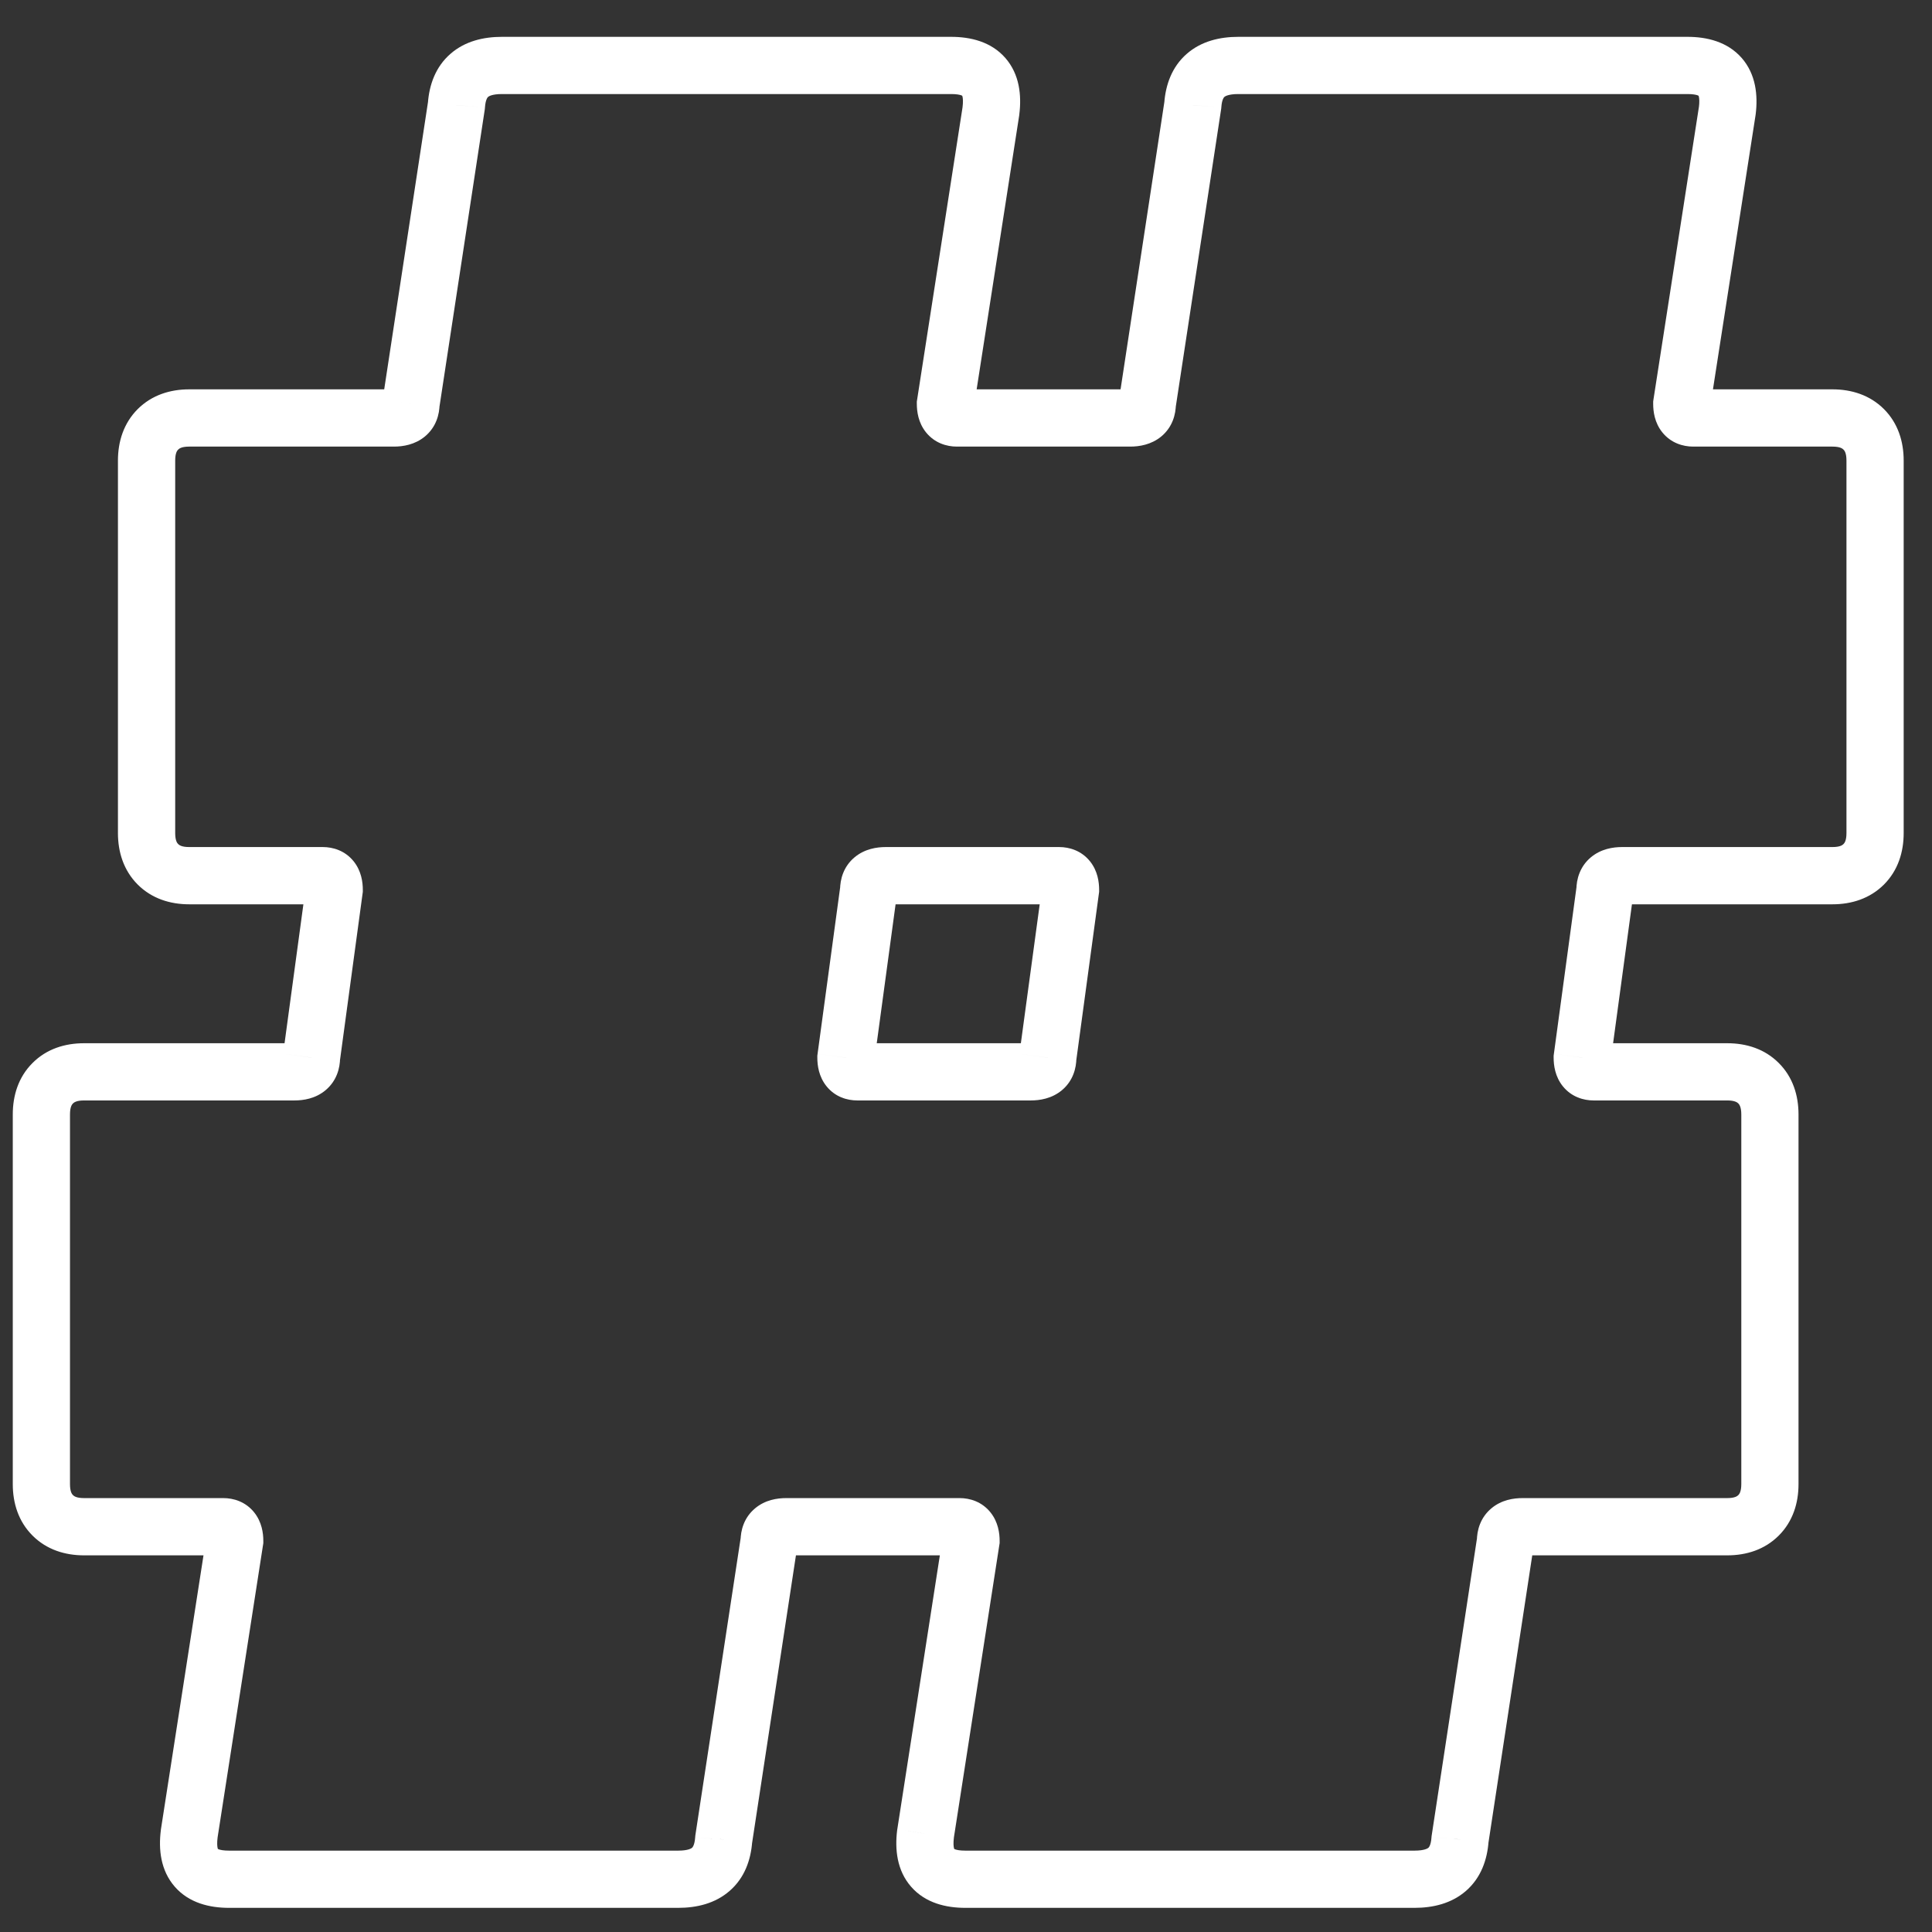<svg width="44" height="44" viewBox="0 0 44 44" fill="none" xmlns="http://www.w3.org/2000/svg">
<rect x="0" y="0" width="44" height="44" fill="#333333" stroke="none"/>
<path d="M42.445 19.684L41.984 19.223L41.984 19.223L42.445 19.684ZM36.553 20.267L37.199 20.354L37.205 20.311V20.267H36.553ZM36.035 24.087L35.389 23.999L35.383 24.043V24.087H36.035ZM40.049 24.67L39.589 25.13L39.589 25.13L40.049 24.67ZM40.049 34.511L39.589 34.05H39.589L40.049 34.511ZM34.287 35.094L34.931 35.192L34.938 35.143V35.094H34.287ZM33.251 41.892L32.607 41.794L32.603 41.82L32.601 41.846L33.251 41.892ZM21.078 41.763L20.435 41.663L20.433 41.672L20.432 41.682L21.078 41.763ZM22.114 35.094L22.758 35.194L22.766 35.144V35.094H22.114ZM17.517 35.094L18.162 35.192L18.169 35.143V35.094H17.517ZM16.482 41.892L15.837 41.794L15.834 41.82L15.832 41.846L16.482 41.892ZM4.309 41.763L3.665 41.663L3.664 41.672L3.663 41.682L4.309 41.763ZM5.345 35.094L5.989 35.194L5.997 35.144V35.094H5.345ZM1.201 34.511L0.741 34.972H0.741L1.201 34.511ZM7.093 24.087L6.448 23.999L6.442 24.043V24.087H7.093ZM7.611 20.267L8.257 20.354L8.263 20.311V20.267H7.611ZM3.597 19.684L4.058 19.223L4.058 19.223L3.597 19.684ZM9.359 9.195L8.715 9.097L8.708 9.146V9.195H9.359ZM10.395 2.397L11.04 2.495L11.043 2.469L11.045 2.443L10.395 2.397ZM22.568 2.526L23.212 2.626L23.213 2.617L23.214 2.607L22.568 2.526ZM21.532 9.195L20.888 9.095L20.88 9.145V9.195H21.532ZM26.129 9.195L25.485 9.097L25.477 9.146V9.195H26.129ZM27.165 2.397L27.809 2.495L27.813 2.469L27.815 2.443L27.165 2.397ZM39.337 2.526L39.981 2.626L39.982 2.617L39.984 2.607L39.337 2.526ZM38.301 9.195L37.657 9.095L37.65 9.145V9.195H38.301ZM42.445 9.778L41.984 10.239L41.984 10.239L42.445 9.778ZM23.863 24.087L23.217 23.999L23.211 24.043V24.087H23.863ZM24.381 20.267L25.026 20.354L25.032 20.311V20.267H24.381ZM19.784 20.267L20.429 20.354L20.435 20.311V20.267H19.784ZM19.266 24.087L18.62 23.999L18.614 24.043V24.087H19.266ZM42.052 18.972C42.052 19.145 42.007 19.201 41.984 19.223L42.906 20.145C43.228 19.822 43.355 19.403 43.355 18.972H42.052ZM41.984 19.223C41.961 19.246 41.906 19.291 41.733 19.291V20.595C42.164 20.595 42.583 20.467 42.906 20.145L41.984 19.223ZM41.733 19.291H36.941V20.595H41.733V19.291ZM36.941 19.291C36.737 19.291 36.463 19.332 36.233 19.523C35.98 19.734 35.901 20.024 35.901 20.267H37.205C37.205 20.277 37.203 20.315 37.182 20.367C37.16 20.424 37.121 20.48 37.067 20.525C36.966 20.609 36.886 20.595 36.941 20.595V19.291ZM35.907 20.179L35.389 23.999L36.681 24.174L37.199 20.354L35.907 20.179ZM35.383 24.087C35.383 24.264 35.416 24.518 35.591 24.737C35.788 24.983 36.064 25.062 36.294 25.062V23.759C36.318 23.759 36.368 23.763 36.431 23.789C36.498 23.817 36.561 23.863 36.608 23.923C36.697 24.033 36.687 24.125 36.687 24.087H35.383ZM36.294 25.062H39.337V23.759H36.294V25.062ZM39.337 25.062C39.51 25.062 39.566 25.108 39.589 25.13L40.51 24.209C40.188 23.886 39.769 23.759 39.337 23.759V25.062ZM39.589 25.13C39.611 25.153 39.657 25.209 39.657 25.382H40.96C40.96 24.95 40.833 24.531 40.51 24.209L39.589 25.13ZM39.657 25.382V33.799H40.96V25.382H39.657ZM39.657 33.799C39.657 33.972 39.611 34.028 39.589 34.05L40.51 34.972C40.833 34.649 40.96 34.23 40.96 33.799H39.657ZM39.589 34.05C39.566 34.073 39.51 34.118 39.337 34.118V35.422C39.769 35.422 40.188 35.294 40.51 34.972L39.589 34.05ZM39.337 34.118H34.675V35.422H39.337V34.118ZM34.675 34.118C34.471 34.118 34.197 34.158 33.967 34.35C33.714 34.561 33.635 34.851 33.635 35.094H34.938C34.938 35.104 34.937 35.142 34.916 35.194C34.894 35.251 34.855 35.307 34.801 35.352C34.7 35.436 34.62 35.422 34.675 35.422V34.118ZM33.643 34.996L32.607 41.794L33.895 41.99L34.931 35.192L33.643 34.996ZM32.601 41.846C32.588 42.033 32.536 42.076 32.531 42.082C32.517 42.093 32.445 42.147 32.215 42.147V43.45C32.632 43.45 33.056 43.353 33.389 43.062C33.728 42.766 33.871 42.355 33.901 41.939L32.601 41.846ZM32.215 42.147H21.985V43.45H32.215V42.147ZM21.985 42.147C21.732 42.147 21.707 42.083 21.731 42.111C21.754 42.137 21.693 42.1 21.725 41.843L20.432 41.682C20.378 42.116 20.425 42.597 20.75 42.969C21.076 43.342 21.547 43.45 21.985 43.45V42.147ZM21.722 41.863L22.758 35.194L21.471 34.994L20.435 41.663L21.722 41.863ZM22.766 35.094C22.766 34.916 22.733 34.663 22.558 34.444C22.361 34.198 22.086 34.118 21.855 34.118V35.422C21.832 35.422 21.781 35.418 21.718 35.392C21.651 35.364 21.589 35.318 21.541 35.258C21.452 35.147 21.463 35.056 21.463 35.094H22.766ZM21.855 34.118H17.906V35.422H21.855V34.118ZM17.906 34.118C17.702 34.118 17.428 34.158 17.198 34.35C16.944 34.561 16.866 34.851 16.866 35.094H18.169C18.169 35.104 18.168 35.142 18.147 35.194C18.124 35.251 18.085 35.307 18.032 35.352C17.931 35.436 17.851 35.422 17.906 35.422V34.118ZM16.873 34.996L15.837 41.794L17.126 41.99L18.162 35.192L16.873 34.996ZM15.832 41.846C15.818 42.033 15.767 42.076 15.761 42.082C15.748 42.093 15.676 42.147 15.446 42.147V43.45C15.863 43.45 16.287 43.353 16.619 43.062C16.959 42.766 17.102 42.355 17.131 41.939L15.832 41.846ZM15.446 42.147H5.216V43.45H15.446V42.147ZM5.216 42.147C4.963 42.147 4.937 42.083 4.961 42.111C4.984 42.137 4.924 42.1 4.956 41.843L3.663 41.682C3.608 42.116 3.656 42.597 3.981 42.969C4.307 43.342 4.778 43.45 5.216 43.45V42.147ZM4.953 41.863L5.989 35.194L4.701 34.994L3.665 41.663L4.953 41.863ZM5.997 35.094C5.997 34.916 5.964 34.663 5.789 34.444C5.592 34.198 5.316 34.118 5.086 34.118V35.422C5.063 35.422 5.012 35.418 4.949 35.392C4.882 35.364 4.819 35.318 4.772 35.258C4.683 35.147 4.694 35.056 4.694 35.094H5.997ZM5.086 34.118H1.914V35.422H5.086V34.118ZM1.914 34.118C1.741 34.118 1.685 34.073 1.662 34.05L0.741 34.972C1.063 35.294 1.482 35.422 1.914 35.422V34.118ZM1.662 34.05C1.639 34.028 1.594 33.972 1.594 33.799H0.291C0.291 34.23 0.418 34.649 0.741 34.972L1.662 34.05ZM1.594 33.799V25.382H0.291V33.799H1.594ZM1.594 25.382C1.594 25.209 1.639 25.153 1.662 25.13L0.741 24.209C0.418 24.531 0.291 24.95 0.291 25.382H1.594ZM1.662 25.13C1.685 25.108 1.741 25.062 1.914 25.062V23.759C1.482 23.759 1.063 23.886 0.741 24.209L1.662 25.13ZM1.914 25.062H6.705V23.759H1.914V25.062ZM6.705 25.062C6.909 25.062 7.183 25.022 7.413 24.83C7.666 24.619 7.745 24.33 7.745 24.087H6.442C6.442 24.077 6.443 24.039 6.464 23.986C6.487 23.93 6.525 23.874 6.579 23.829C6.68 23.745 6.76 23.759 6.705 23.759V25.062ZM7.739 24.174L8.257 20.354L6.966 20.179L6.448 23.999L7.739 24.174ZM8.263 20.267C8.263 20.089 8.23 19.836 8.055 19.617C7.858 19.371 7.582 19.291 7.352 19.291V20.595C7.329 20.595 7.278 20.591 7.215 20.565C7.148 20.537 7.086 20.491 7.038 20.431C6.949 20.32 6.96 20.229 6.96 20.267H8.263ZM7.352 19.291H4.309V20.595H7.352V19.291ZM4.309 19.291C4.136 19.291 4.081 19.246 4.058 19.223L3.136 20.145C3.459 20.467 3.878 20.595 4.309 20.595V19.291ZM4.058 19.223C4.035 19.201 3.99 19.145 3.99 18.972H2.686C2.686 19.403 2.814 19.822 3.136 20.145L4.058 19.223ZM3.99 18.972V10.49H2.686V18.972H3.99ZM3.99 10.49C3.99 10.317 4.035 10.261 4.058 10.239L3.136 9.317C2.814 9.64 2.686 10.059 2.686 10.49H3.99ZM4.058 10.239C4.081 10.216 4.136 10.171 4.309 10.171V8.867C3.878 8.867 3.459 8.995 3.136 9.317L4.058 10.239ZM4.309 10.171H8.971V8.867H4.309V10.171ZM8.971 10.171C9.175 10.171 9.449 10.13 9.679 9.939C9.932 9.728 10.011 9.438 10.011 9.195H8.708C8.708 9.185 8.709 9.147 8.73 9.095C8.753 9.038 8.792 8.982 8.845 8.937C8.946 8.853 9.026 8.867 8.971 8.867V10.171ZM10.004 9.293L11.04 2.495L9.751 2.299L8.715 9.097L10.004 9.293ZM11.045 2.443C11.059 2.256 11.11 2.213 11.116 2.207C11.129 2.196 11.201 2.142 11.431 2.142V0.839C11.014 0.839 10.59 0.936 10.258 1.227C9.918 1.523 9.775 1.934 9.745 2.35L11.045 2.443ZM11.431 2.142H21.661V0.839H11.431V2.142ZM21.661 2.142C21.914 2.142 21.94 2.206 21.916 2.178C21.892 2.152 21.953 2.189 21.921 2.446L23.214 2.607C23.268 2.173 23.221 1.692 22.896 1.32C22.57 0.947 22.099 0.839 21.661 0.839V2.142ZM21.924 2.426L20.888 9.095L22.176 9.295L23.212 2.626L21.924 2.426ZM20.88 9.195C20.88 9.373 20.913 9.626 21.088 9.845C21.285 10.091 21.561 10.171 21.791 10.171V8.867C21.814 8.867 21.865 8.871 21.928 8.897C21.995 8.925 22.057 8.971 22.105 9.031C22.194 9.142 22.183 9.233 22.183 9.195H20.88ZM21.791 10.171H25.74V8.867H21.791V10.171ZM25.74 10.171C25.944 10.171 26.218 10.13 26.449 9.939C26.702 9.728 26.78 9.438 26.78 9.195H25.477C25.477 9.185 25.479 9.147 25.5 9.095C25.522 9.038 25.561 8.982 25.614 8.937C25.715 8.853 25.795 8.867 25.74 8.867V10.171ZM26.773 9.293L27.809 2.495L26.521 2.299L25.485 9.097L26.773 9.293ZM27.815 2.443C27.828 2.256 27.879 2.213 27.885 2.207C27.898 2.196 27.97 2.142 28.201 2.142V0.839C27.784 0.839 27.359 0.936 27.027 1.227C26.688 1.523 26.545 1.934 26.515 2.35L27.815 2.443ZM28.201 2.142H38.431V0.839H28.201V2.142ZM38.431 2.142C38.684 2.142 38.709 2.206 38.685 2.178C38.662 2.152 38.723 2.189 38.691 2.446L39.984 2.607C40.038 2.173 39.991 1.692 39.666 1.32C39.339 0.947 38.868 0.839 38.431 0.839V2.142ZM38.693 2.426L37.657 9.095L38.945 9.295L39.981 2.626L38.693 2.426ZM37.65 9.195C37.65 9.373 37.682 9.626 37.857 9.845C38.054 10.091 38.33 10.171 38.56 10.171V8.867C38.584 8.867 38.634 8.871 38.697 8.897C38.764 8.925 38.827 8.971 38.875 9.031C38.963 9.142 38.953 9.233 38.953 9.195H37.65ZM38.56 10.171H41.733V8.867H38.56V10.171ZM41.733 10.171C41.906 10.171 41.961 10.216 41.984 10.239L42.906 9.317C42.583 8.995 42.164 8.867 41.733 8.867V10.171ZM41.984 10.239C42.007 10.261 42.052 10.317 42.052 10.49H43.355C43.355 10.059 43.228 9.64 42.906 9.317L41.984 10.239ZM42.052 10.49V18.972H43.355V10.49H42.052ZM23.474 25.062C23.678 25.062 23.952 25.022 24.183 24.83C24.436 24.619 24.514 24.33 24.514 24.087H23.211C23.211 24.077 23.212 24.039 23.233 23.986C23.256 23.93 23.295 23.874 23.348 23.829C23.449 23.745 23.529 23.759 23.474 23.759V25.062ZM24.508 24.174L25.026 20.354L23.735 20.179L23.217 23.999L24.508 24.174ZM25.032 20.267C25.032 20.089 25 19.836 24.825 19.617C24.628 19.371 24.352 19.291 24.122 19.291V20.595C24.098 20.595 24.047 20.591 23.984 20.565C23.917 20.537 23.855 20.491 23.807 20.431C23.718 20.32 23.729 20.229 23.729 20.267H25.032ZM24.122 19.291H20.172V20.595H24.122V19.291ZM20.172 19.291C19.968 19.291 19.694 19.332 19.464 19.523C19.21 19.734 19.132 20.024 19.132 20.267H20.435C20.435 20.277 20.434 20.315 20.413 20.367C20.39 20.424 20.352 20.48 20.298 20.525C20.197 20.609 20.117 20.595 20.172 20.595V19.291ZM19.138 20.179L18.62 23.999L19.911 24.174L20.429 20.354L19.138 20.179ZM18.614 24.087C18.614 24.264 18.647 24.518 18.822 24.737C19.019 24.983 19.294 25.062 19.525 25.062V23.759C19.548 23.759 19.599 23.763 19.662 23.789C19.729 23.817 19.791 23.863 19.839 23.923C19.928 24.033 19.917 24.125 19.917 24.087H18.614ZM19.525 25.062H23.474V23.759H19.525V25.062Z" fill="white"/>
</svg>
